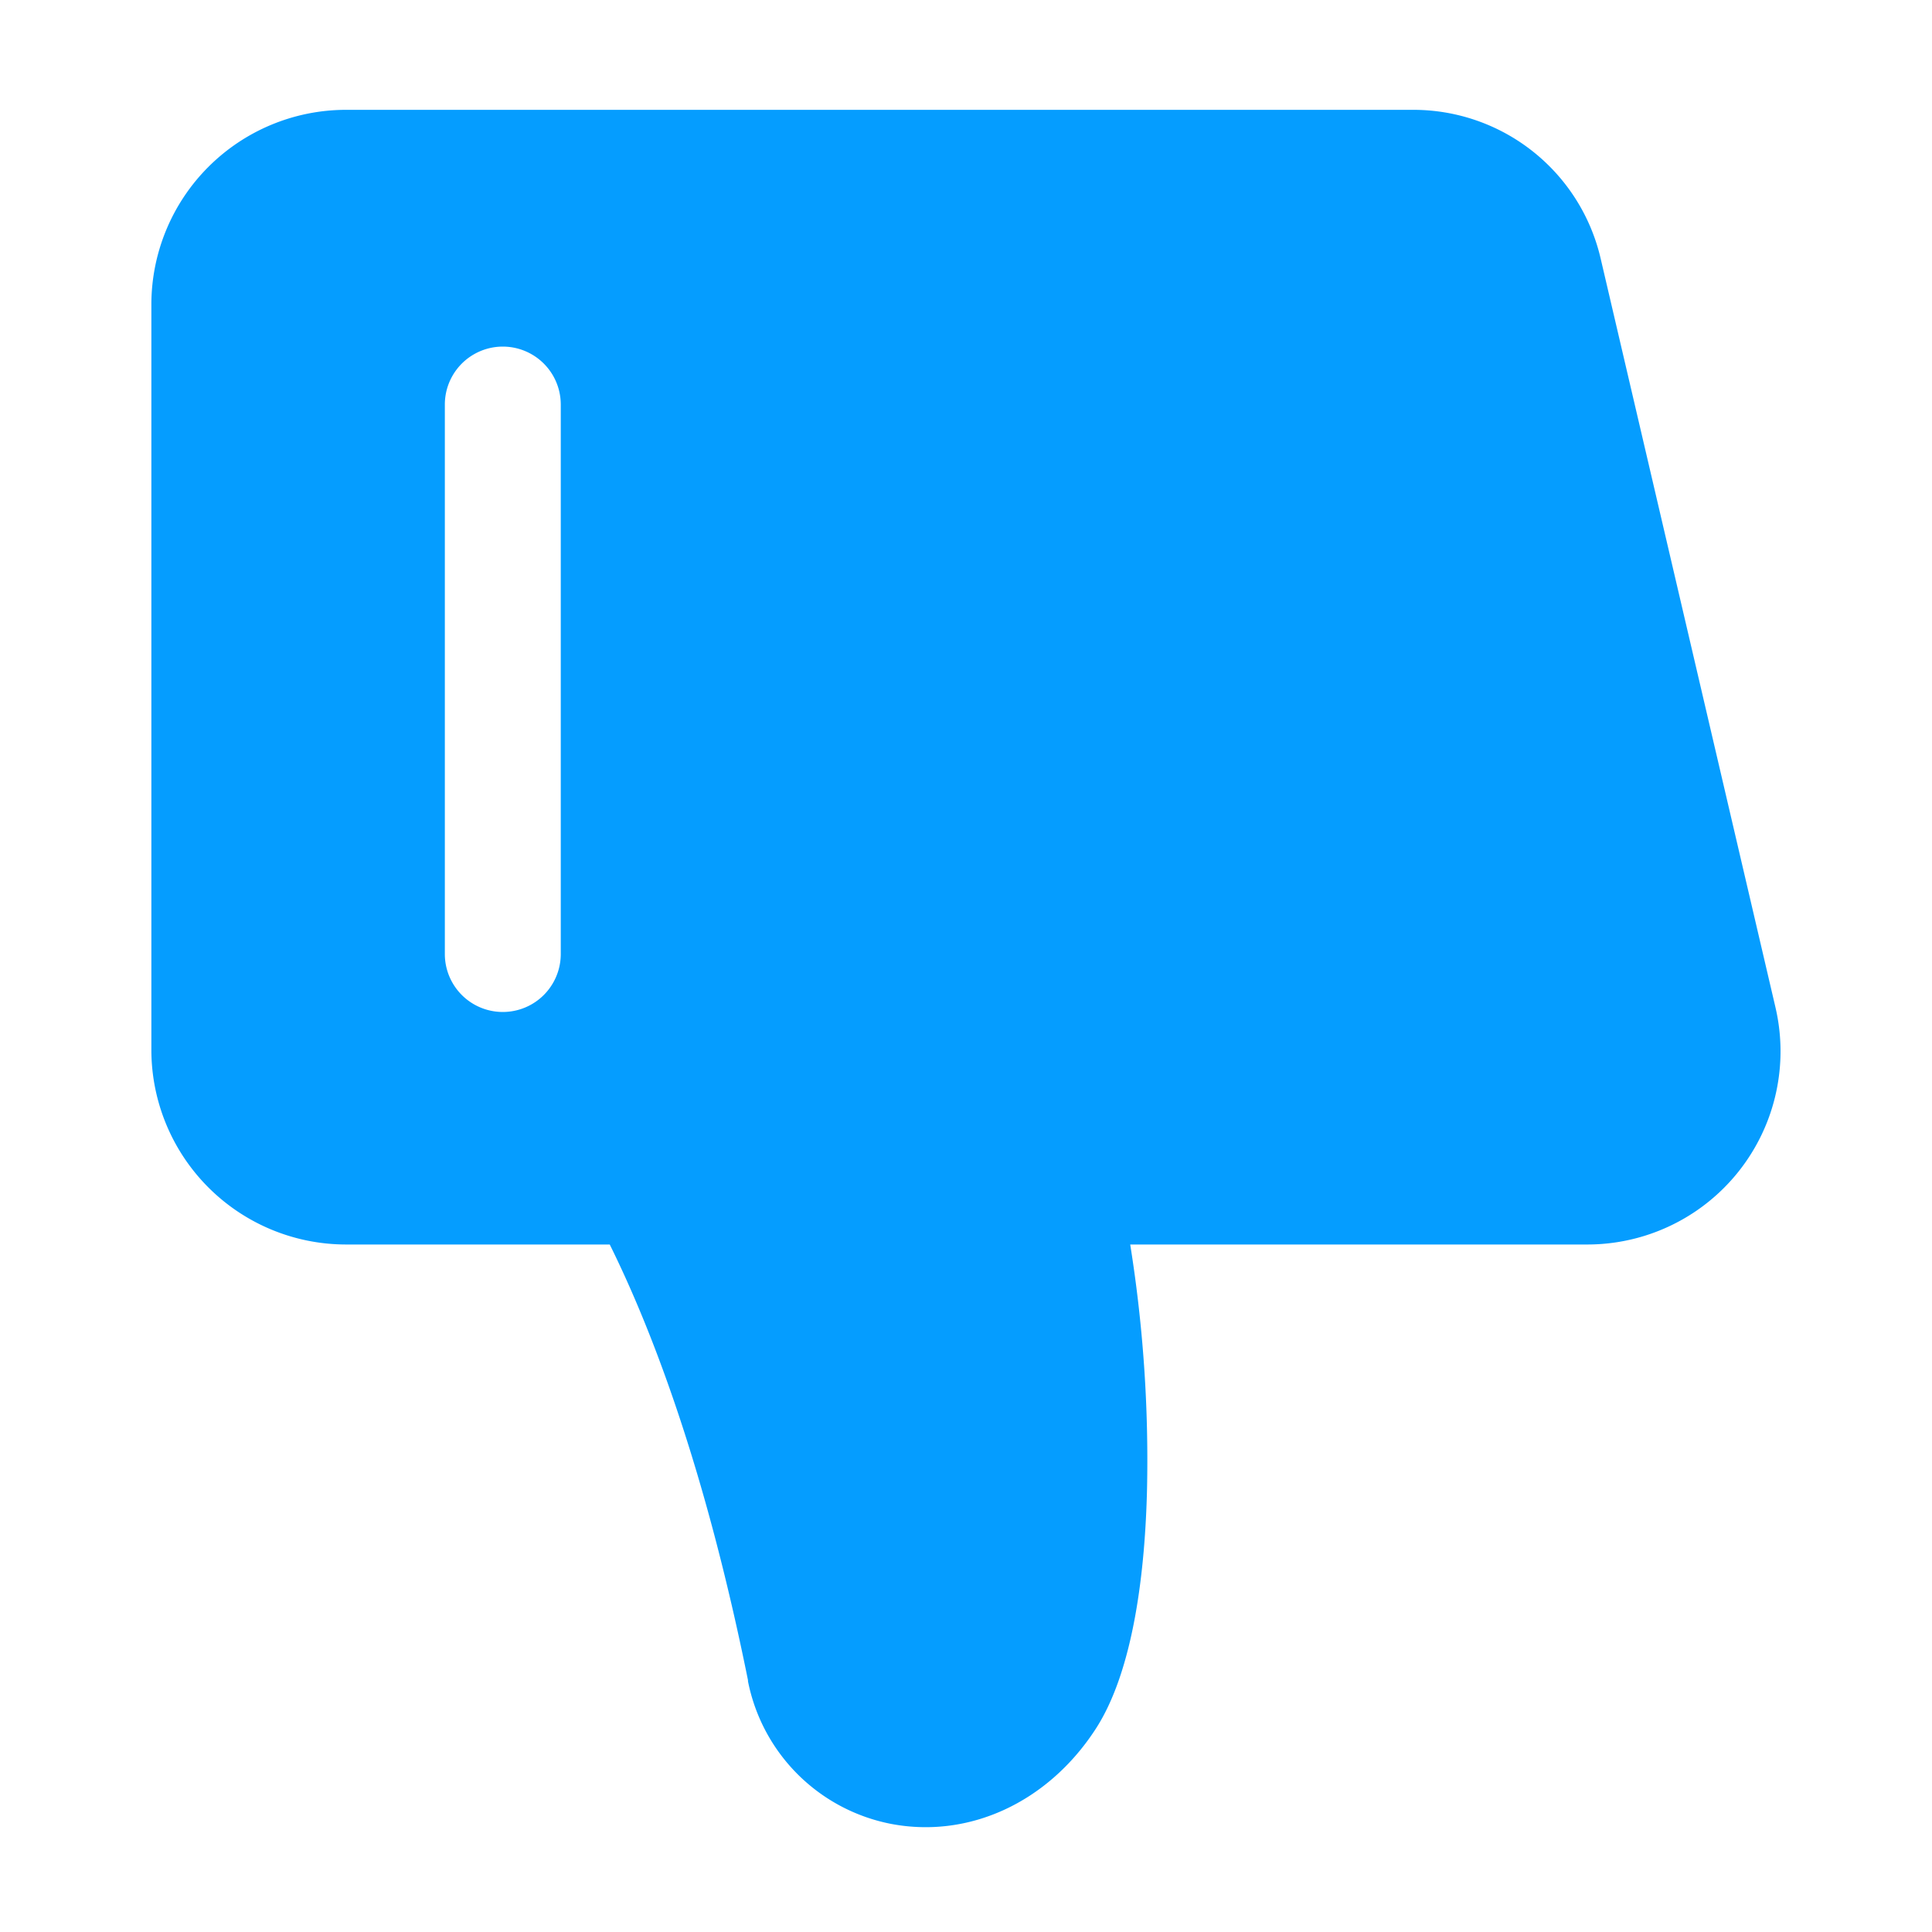 <?xml version="1.0" standalone="no"?><!DOCTYPE svg PUBLIC "-//W3C//DTD SVG 1.1//EN" "http://www.w3.org/Graphics/SVG/1.1/DTD/svg11.dtd"><svg t="1741900287425" class="icon" viewBox="0 0 1024 1024" version="1.1" xmlns="http://www.w3.org/2000/svg" p-id="9683" xmlns:xlink="http://www.w3.org/1999/xlink" width="24" height="24"><path d="M941.056 534.016l-92.621-396.749a101.888 101.888 0 0 0-99.635-79.053H183.347A103.219 103.219 0 0 0 80.23 161.28v395.264a103.219 103.219 0 0 0 103.117 103.066h139.827c22.221 44.851 50.534 118.374 73.267 230.912v0.563a96 96 0 0 0 76.134 75.674c40.96 7.68 82.278-11.264 107.52-49.408 21.248-31.795 26.88-87.04 27.853-128a724.122 724.122 0 0 0-8.909-129.741h242.227a102.4 102.4 0 0 0 99.789-125.594zM297.216 505.651a30.72 30.72 0 0 1-61.44 0V214.426a30.72 30.72 0 0 1 61.44 0z" fill="#059DFF" p-id="9684"></path></svg>